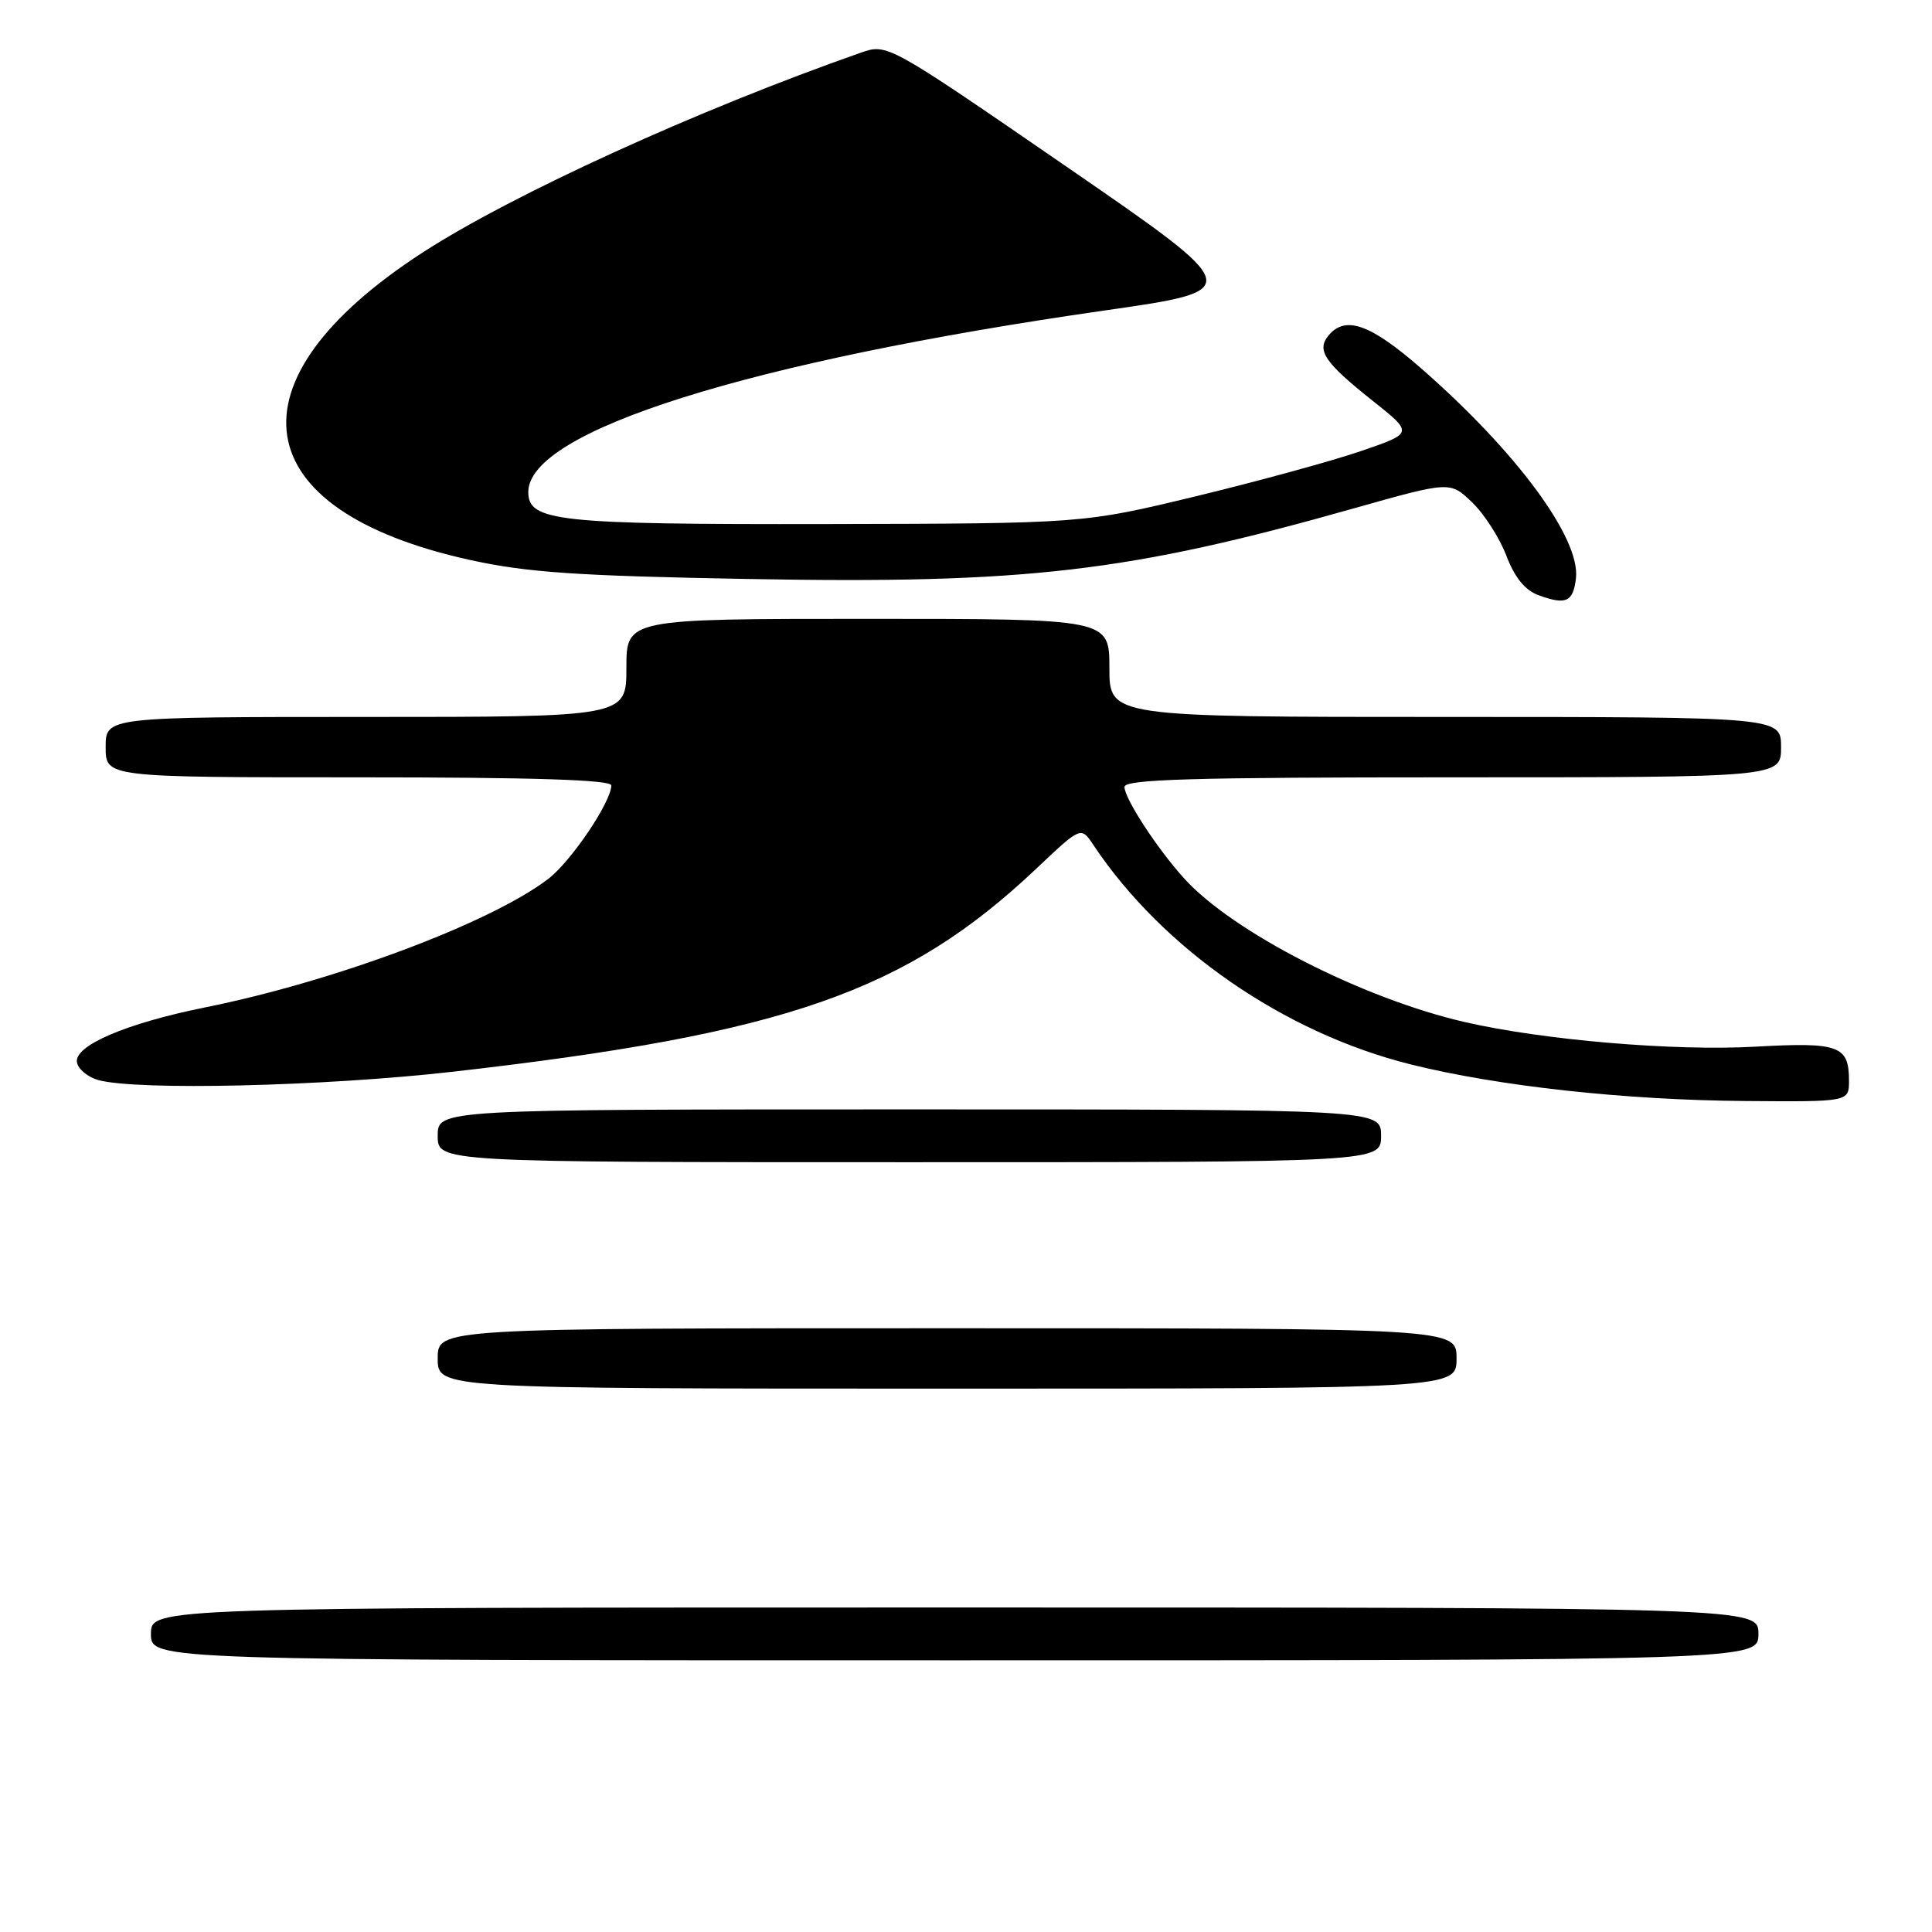 <?xml version="1.0" encoding="UTF-8" standalone="no"?>
<!DOCTYPE svg PUBLIC "-//W3C//DTD SVG 1.1//EN" "http://www.w3.org/Graphics/SVG/1.1/DTD/svg11.dtd" >
<svg xmlns="http://www.w3.org/2000/svg" xmlns:xlink="http://www.w3.org/1999/xlink" version="1.1" viewBox="0 0 256 256">
 <g >
 <path fill="currentColor"
d=" M 233.00 216.50 C 233.00 213.00 233.00 213.00 126.50 213.00 C 20.00 213.00 20.00 213.00 20.00 216.50 C 20.00 220.00 20.00 220.00 126.50 220.00 C 233.00 220.00 233.00 220.00 233.00 216.50 Z  M 193.00 180.00 C 193.00 176.00 193.00 176.00 125.50 176.00 C 58.00 176.00 58.00 176.00 58.00 180.00 C 58.00 184.00 58.00 184.00 125.50 184.00 C 193.00 184.00 193.00 184.00 193.00 180.00 Z  M 183.00 150.50 C 183.00 147.00 183.00 147.00 120.50 147.00 C 58.00 147.00 58.00 147.00 58.00 150.50 C 58.00 154.00 58.00 154.00 120.50 154.00 C 183.00 154.00 183.00 154.00 183.00 150.50 Z  M 245.00 143.20 C 245.00 138.55 243.70 138.07 232.61 138.69 C 221.83 139.29 204.58 137.83 194.14 135.44 C 180.56 132.32 163.34 123.52 156.89 116.38 C 153.32 112.43 149.00 105.81 149.00 104.27 C 149.00 103.26 158.04 103.00 192.50 103.00 C 236.00 103.00 236.00 103.00 236.00 99.00 C 236.00 95.00 236.00 95.00 191.50 95.00 C 147.00 95.00 147.00 95.00 147.00 88.50 C 147.00 82.00 147.00 82.00 115.00 82.00 C 83.00 82.00 83.00 82.00 83.00 88.50 C 83.00 95.00 83.00 95.00 48.50 95.00 C 14.00 95.00 14.00 95.00 14.00 99.00 C 14.00 103.00 14.00 103.00 47.50 103.00 C 70.67 103.00 81.00 103.33 81.00 104.07 C 81.00 106.25 75.67 114.15 72.63 116.47 C 64.98 122.30 44.37 130.02 27.21 133.48 C 16.68 135.60 9.77 138.57 10.20 140.78 C 10.37 141.68 11.63 142.72 13.01 143.11 C 18.13 144.53 42.93 143.95 60.00 142.01 C 104.10 136.98 120.07 131.42 137.37 115.05 C 143.24 109.50 143.24 109.50 144.87 111.95 C 154.06 125.74 170.16 136.87 186.97 141.05 C 198.54 143.93 215.35 145.77 231.25 145.89 C 245.00 146.00 245.00 146.00 245.00 143.20 Z  M 208.82 76.63 C 209.44 71.34 200.95 59.84 188.24 48.75 C 181.56 42.93 178.27 41.77 176.04 44.45 C 174.41 46.42 175.50 48.03 181.89 53.11 C 187.28 57.39 187.28 57.39 180.39 59.75 C 176.60 61.06 166.75 63.75 158.50 65.75 C 143.50 69.37 143.50 69.37 109.50 69.44 C 73.87 69.50 70.00 69.09 70.00 65.20 C 70.00 57.11 99.16 47.92 146.30 41.15 C 165.10 38.46 165.10 38.46 141.34 22.10 C 117.58 5.75 117.58 5.75 114.04 6.99 C 92.44 14.56 67.87 25.77 56.00 33.46 C 29.71 50.51 32.35 67.62 62.29 74.20 C 69.86 75.86 76.44 76.31 99.19 76.72 C 135.91 77.39 149.57 75.80 179.32 67.38 C 192.14 63.76 192.14 63.76 195.05 66.55 C 196.65 68.08 198.70 71.27 199.60 73.63 C 200.71 76.54 202.08 78.22 203.87 78.87 C 207.51 80.20 208.45 79.77 208.82 76.63 Z "/>
</g>
</svg>
